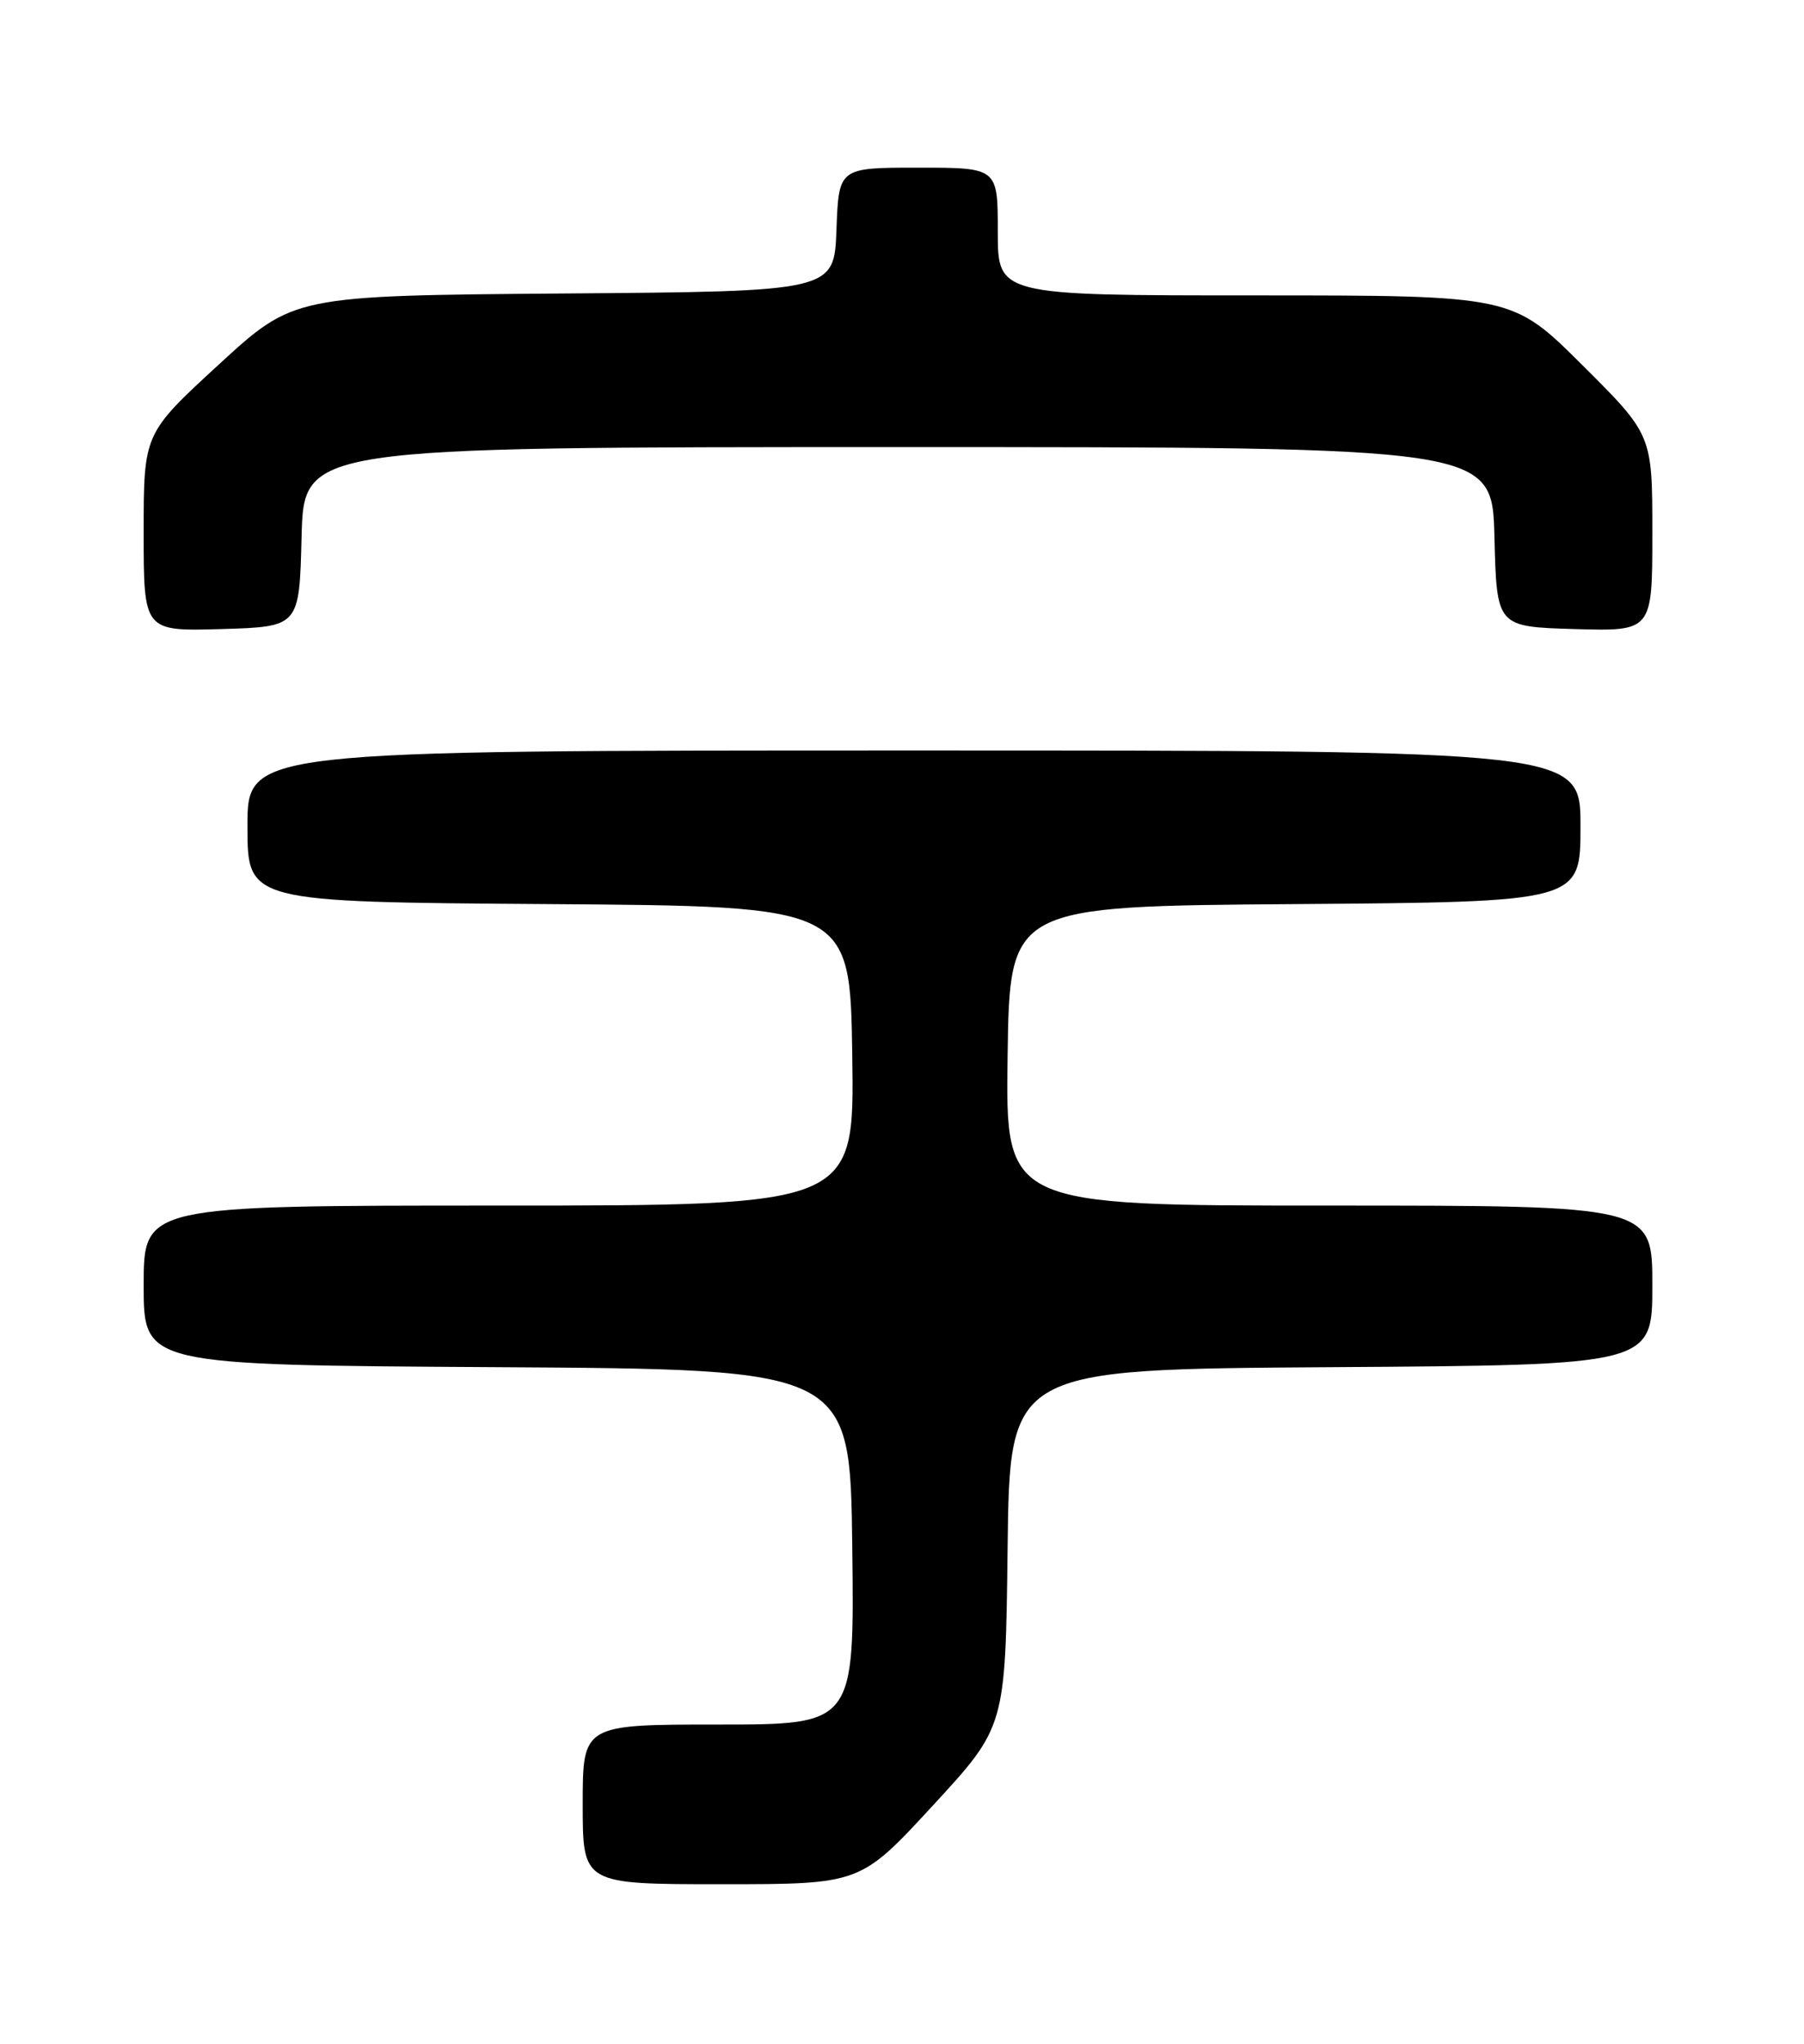 <?xml version="1.0" encoding="UTF-8" standalone="no"?>
<!DOCTYPE svg PUBLIC "-//W3C//DTD SVG 1.1//EN" "http://www.w3.org/Graphics/SVG/1.1/DTD/svg11.dtd" >
<svg xmlns="http://www.w3.org/2000/svg" xmlns:xlink="http://www.w3.org/1999/xlink" version="1.1" viewBox="0 0 226 256">
 <g >
 <path fill="currentColor"
d=" M 116.87 226.14 C 125.96 216.28 125.96 216.28 126.23 193.89 C 126.50 171.50 126.50 171.50 166.75 171.24 C 207.00 170.98 207.00 170.98 207.00 160.99 C 207.00 151.00 207.00 151.00 166.48 151.00 C 125.96 151.00 125.96 151.00 126.23 132.25 C 126.50 113.50 126.50 113.50 162.25 113.24 C 198.00 112.97 198.00 112.97 198.00 103.49 C 198.00 94.00 198.00 94.00 114.50 94.00 C 31.00 94.00 31.00 94.00 31.00 103.49 C 31.00 112.98 31.00 112.98 68.75 113.24 C 106.50 113.50 106.50 113.50 106.77 132.25 C 107.04 151.00 107.04 151.00 62.52 151.00 C 18.00 151.00 18.00 151.00 18.00 160.99 C 18.00 170.98 18.00 170.98 62.25 171.24 C 106.50 171.50 106.50 171.50 106.77 193.75 C 107.04 216.00 107.04 216.00 90.02 216.00 C 73.00 216.00 73.00 216.00 73.00 226.00 C 73.00 236.00 73.00 236.00 90.39 236.00 C 107.78 236.00 107.78 236.00 116.87 226.14 Z  M 37.78 67.25 C 38.07 56.00 38.07 56.00 112.50 56.00 C 186.93 56.00 186.93 56.00 187.22 67.25 C 187.50 78.50 187.50 78.50 197.25 78.79 C 207.00 79.07 207.00 79.07 207.00 66.77 C 207.00 54.46 207.00 54.46 198.23 45.73 C 189.46 37.00 189.46 37.00 157.23 37.00 C 125.00 37.00 125.00 37.00 125.00 29.00 C 125.00 21.00 125.00 21.00 115.04 21.00 C 105.08 21.00 105.08 21.00 104.79 28.75 C 104.50 36.50 104.50 36.50 70.65 36.76 C 36.80 37.03 36.80 37.03 27.40 45.67 C 18.00 54.31 18.00 54.31 18.00 66.69 C 18.00 79.07 18.00 79.07 27.75 78.79 C 37.50 78.50 37.50 78.50 37.78 67.25 Z "/>
</g>
</svg>